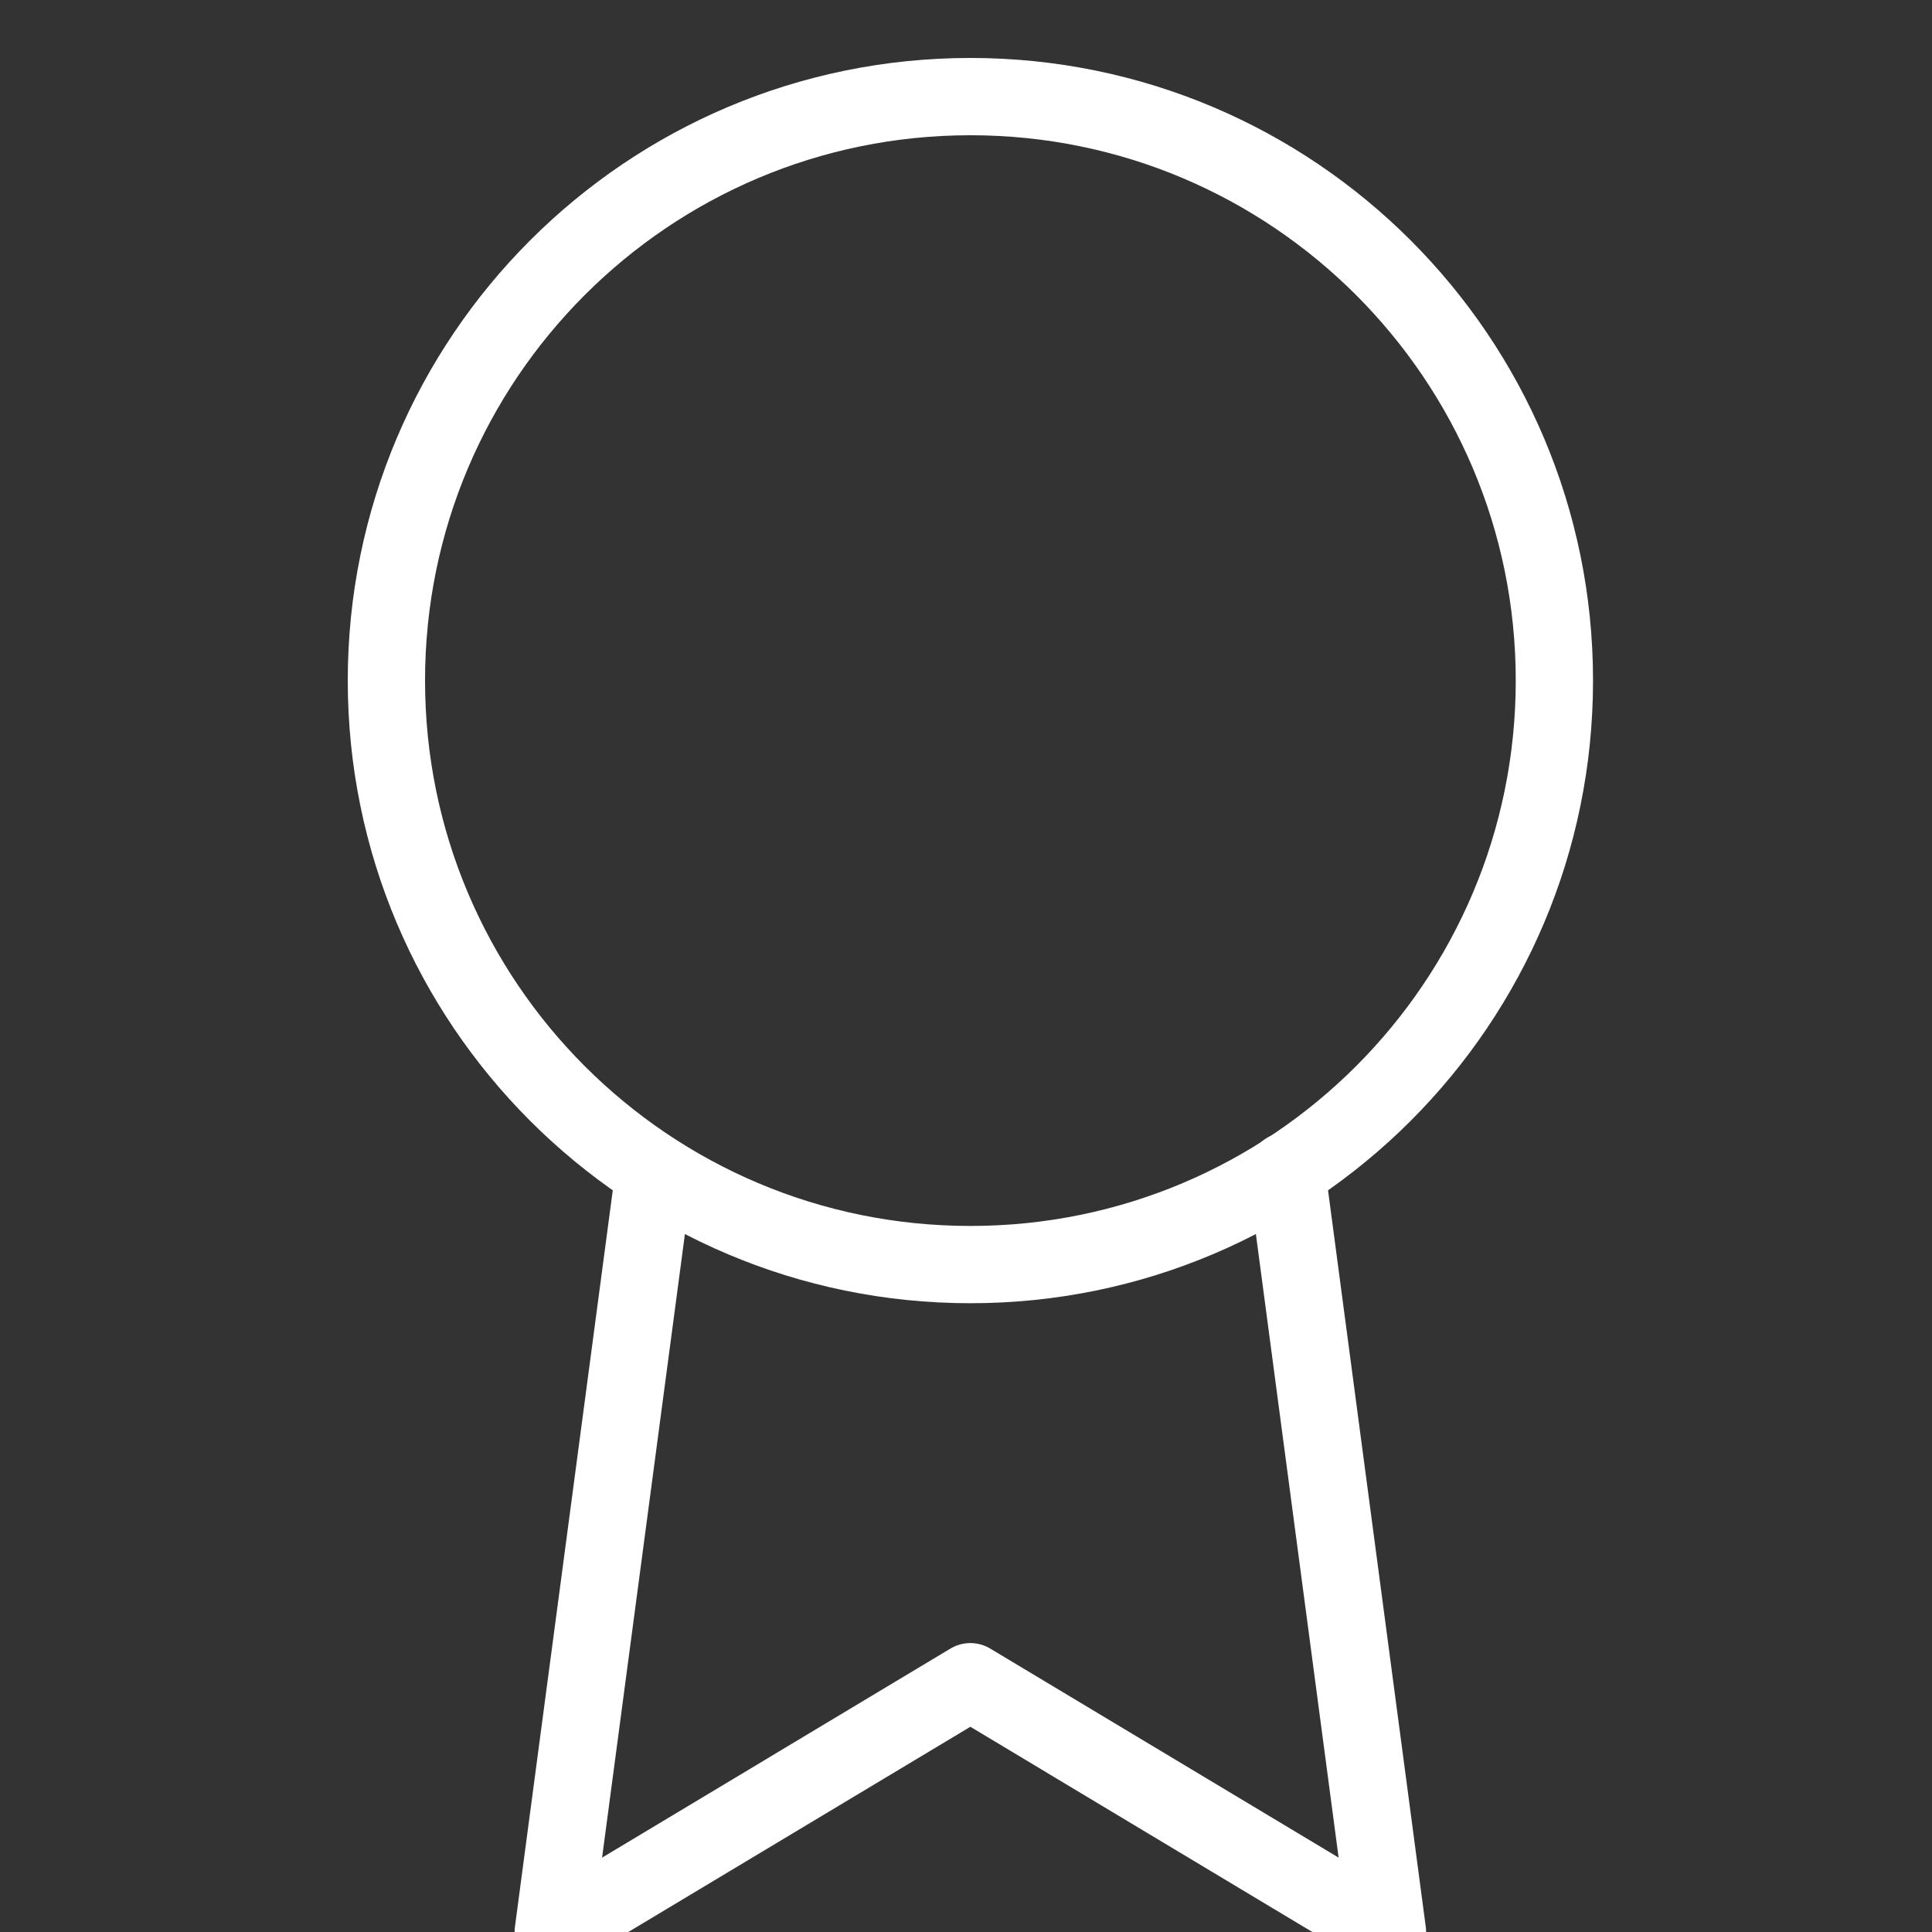 <svg width="20" height="20" viewBox="0 0 20 20" fill="none" xmlns="http://www.w3.org/2000/svg">
<rect x="0" y="0" width="20" height="20" fill="#333333" stroke="none"/>
<g clip-path="url(#clip0_9429_247270)">
<path d="M10.046 13.091C13.384 13.091 16.091 10.384 16.091 7.045C16.091 3.707 13.384 1 10.046 1C6.707 1 4 3.707 4 7.045C4 10.384 6.707 13.091 10.046 13.091Z" stroke="white" stroke-width="0.8" stroke-linecap="round" stroke-linejoin="round"/>
<path d="M6.772 12.133L5.727 20L10.045 17.409L14.363 20L13.318 12.124" stroke="white" stroke-width="0.8" stroke-linecap="round" stroke-linejoin="round"/>
</g>
<defs>
<clipPath id="clip0_9429_247270">
<rect width="20" height="20" fill="white"/>
</clipPath>
</defs>
</svg>
